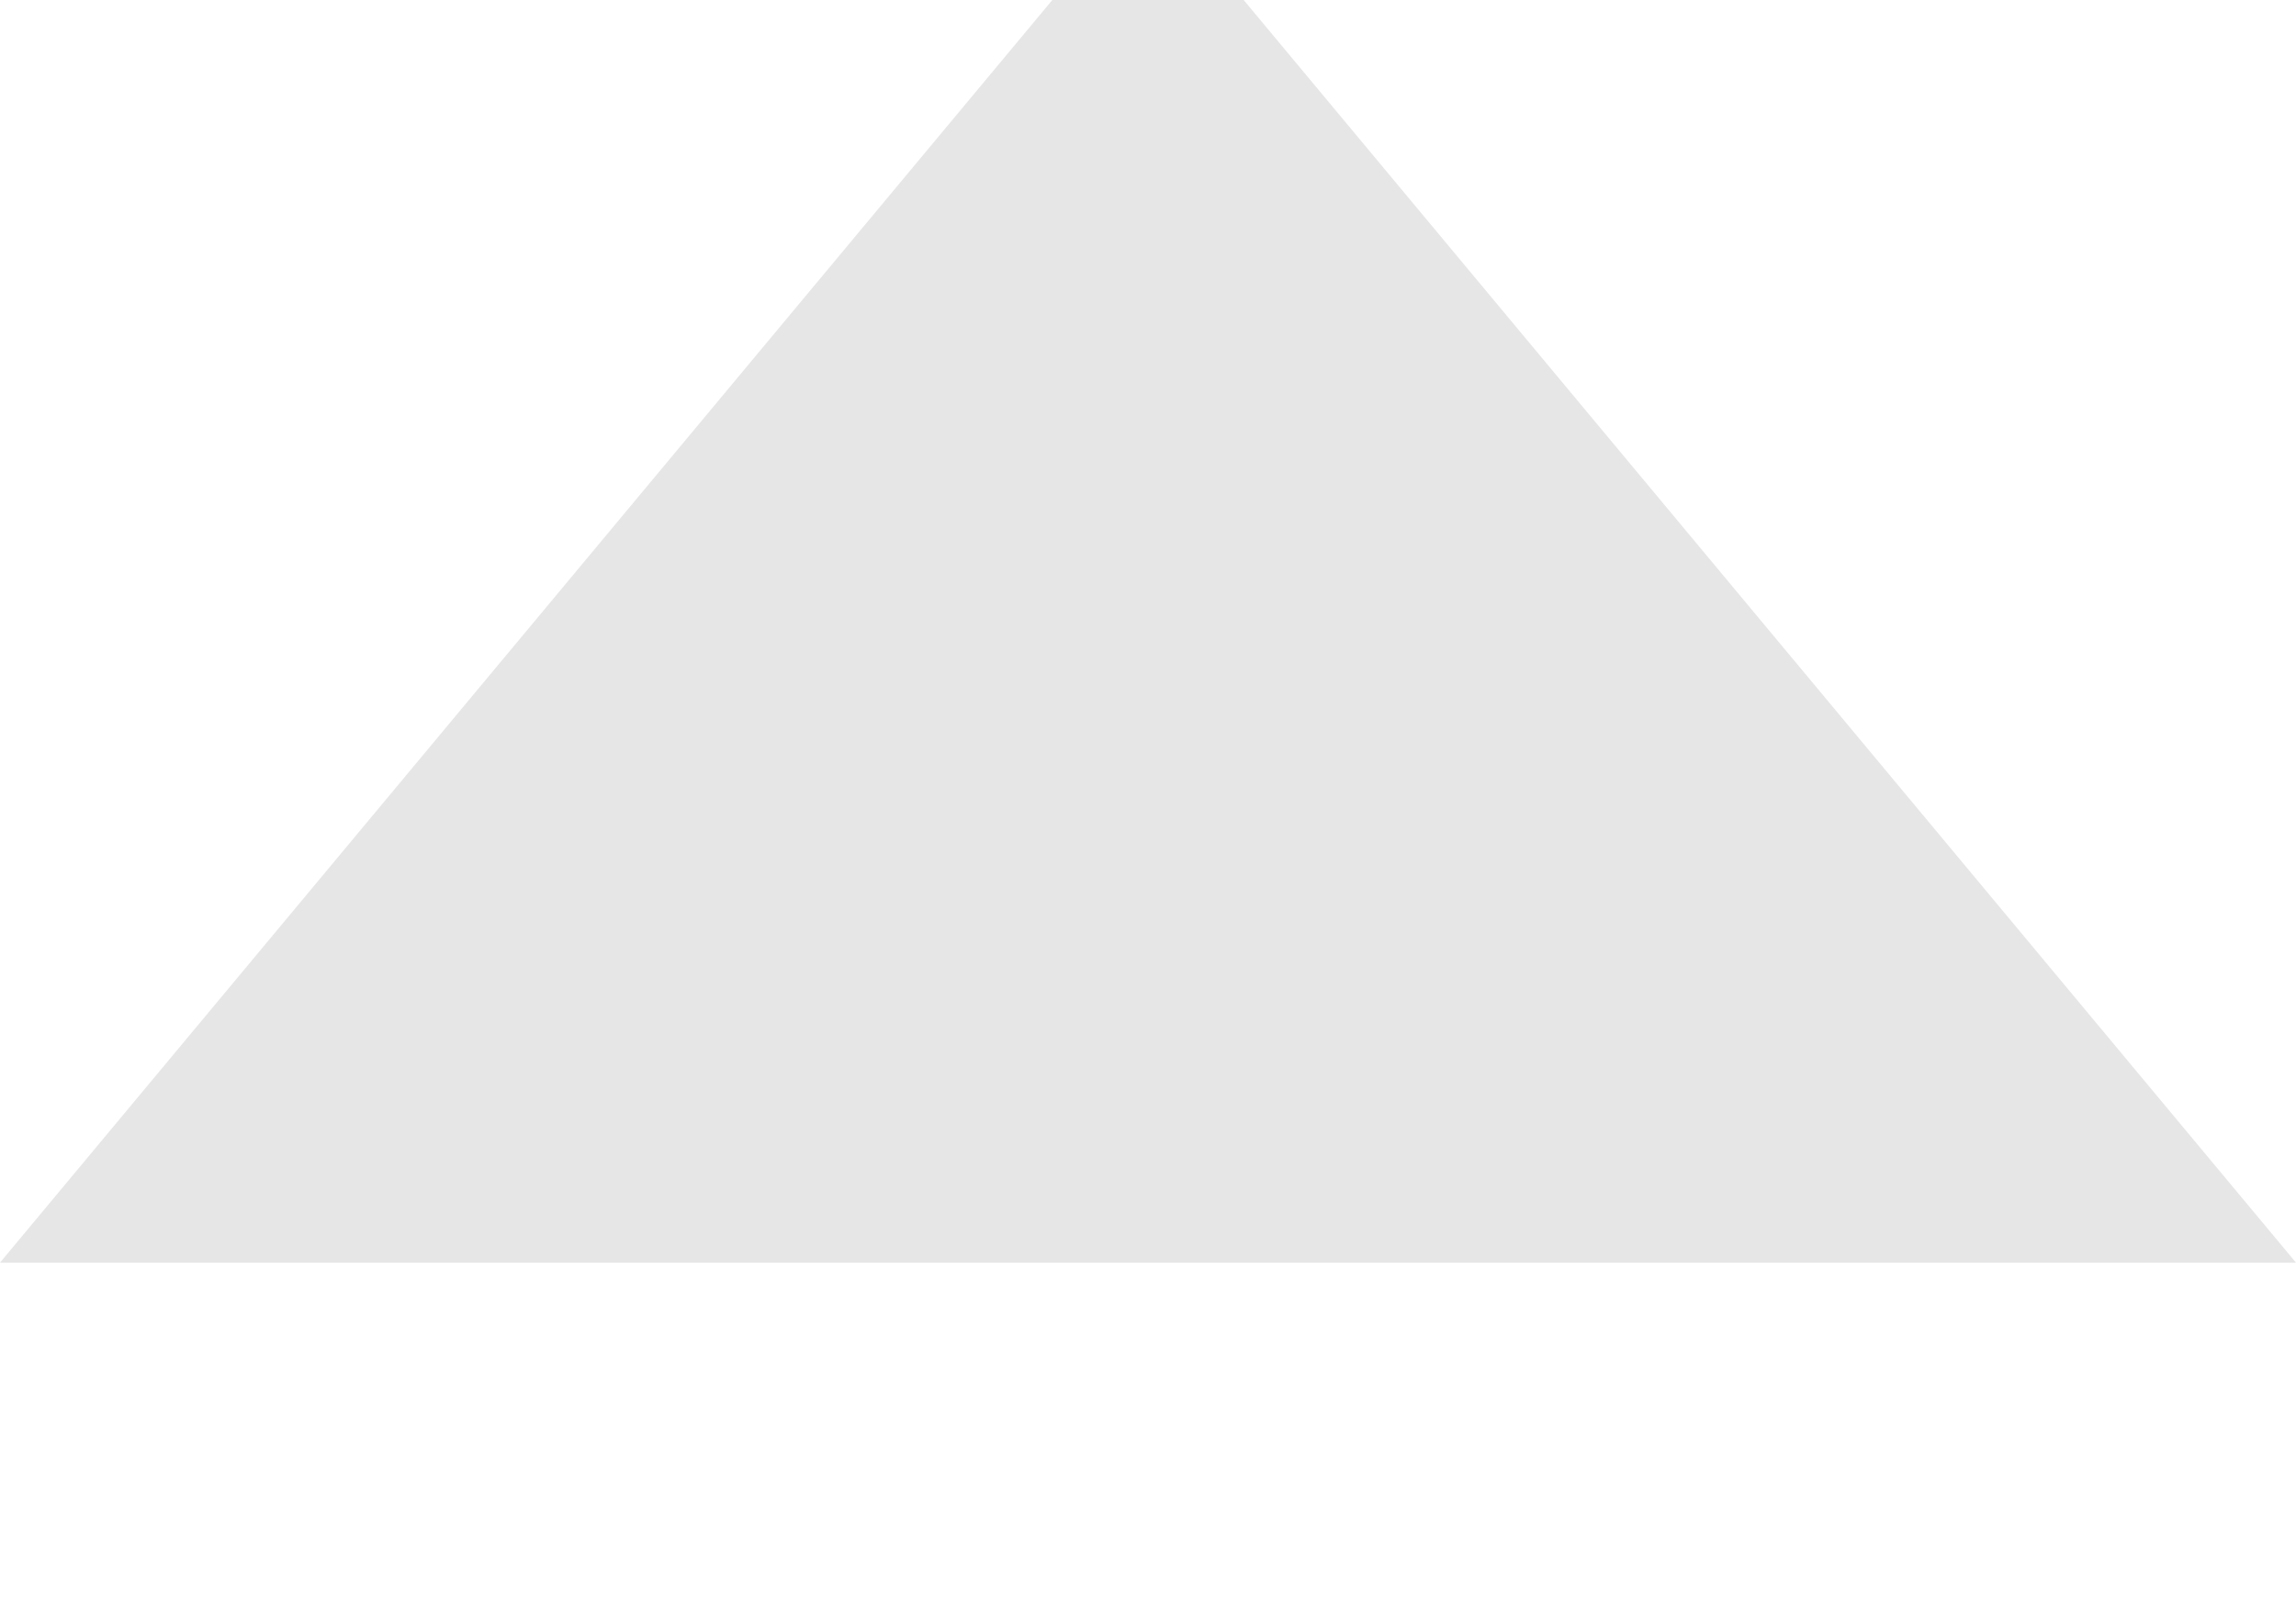 <svg xmlns="http://www.w3.org/2000/svg" xmlns:xlink="http://www.w3.org/1999/xlink" preserveAspectRatio="xMidYMid" width="20" height="14" viewBox="0 0 20 14">
  <defs>
    <style>
      .cls-1 {
        fill: #e6e6e6;
        filter: url(#filter-chain-1);
        fill-rule: evenodd;
      }
    </style>

    <filter id="filter-chain-1" filterUnits="userSpaceOnUse">
      <feOffset dy="-2" in="SourceAlpha"/>
      <feGaussianBlur result="dropBlur"/>
      <feFlood flood-color="#060303" flood-opacity="0.1"/>
      <feComposite operator="in" in2="dropBlur" result="dropShadowComp"/>
      <feComposite in="SourceGraphic" result="shadowed"/>
      <feFlood flood-color="#fffbeb"/>
      <feComposite operator="in" in2="SourceGraphic"/>
      <feBlend in2="shadowed" result="solidFill"/>
    </filter>
  </defs>
  <path d="M10.000,1.000 L-0.000,13.000 L20.000,13.000 L10.000,1.000 Z" class="cls-1"/>
</svg>
